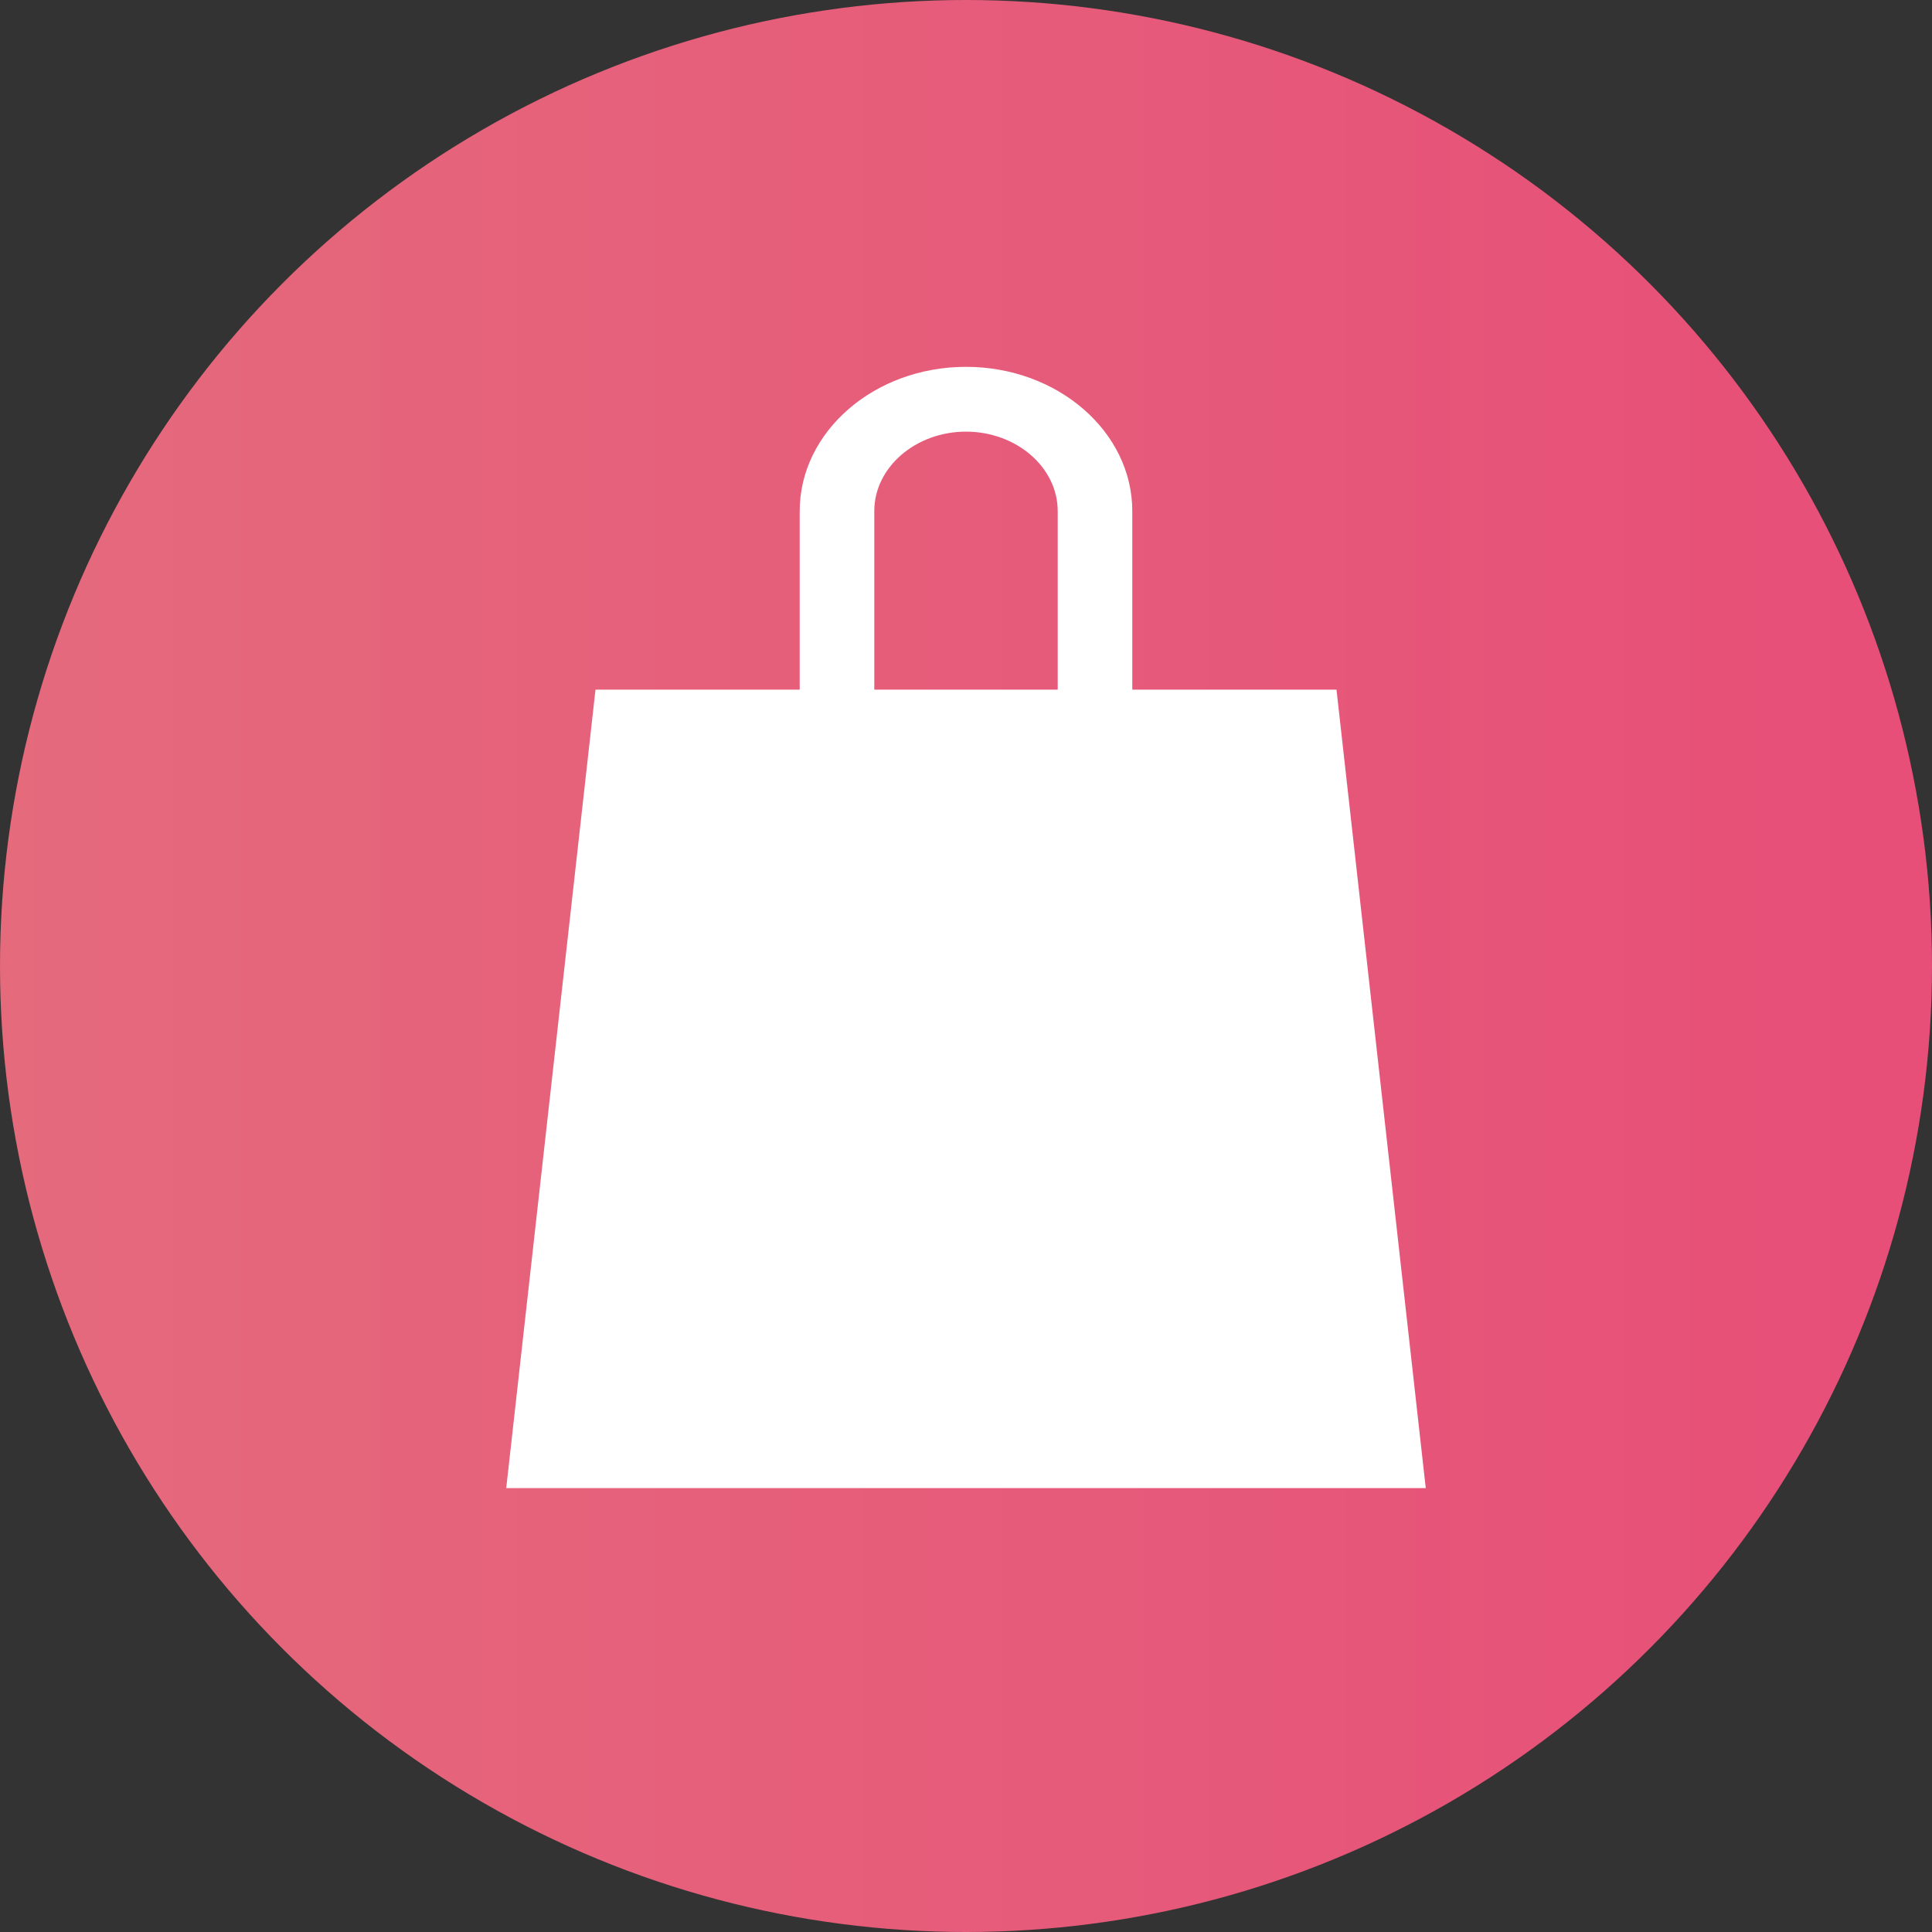 <?xml version="1.0" encoding="UTF-8"?>
<svg id="Layer_2" data-name="Layer 2" xmlns="http://www.w3.org/2000/svg" xmlns:xlink="http://www.w3.org/1999/xlink" viewBox="0 0 15.8 15.8">
  <rect x="0" y="0" width="15.8" height="15.8" fill="#333333" stroke="none"/>
  <defs>
    <style>
      .cls-1 {
        fill: url(#linear-gradient);
      }

      .cls-1, .cls-2 {
        stroke-width: 0px;
      }

      .cls-2 {
        fill: #fff;
      }
    </style>
    <linearGradient id="linear-gradient" x1="0" y1="7.9" x2="15.8" y2="7.9" gradientUnits="userSpaceOnUse">
      <stop offset="0" stop-color="#e56a7c"/>
      <stop offset="1" stop-color="#e74e78"/>
    </linearGradient>
  </defs>
  <g id="OBJECTS">
    <g>
      <circle class="cls-1" cx="7.9" cy="7.9" r="7.9"/>
      <path class="cls-2" d="M10.93,5.64h-1.67v-1.46c0-.65-.61-1.18-1.36-1.18s-1.36.53-1.36,1.18v1.46h-1.67l-.73,6.53h7.52l-.73-6.53ZM7.15,4.18c0-.36.34-.65.75-.65s.75.29.75.65v1.46h-1.5v-1.46Z"/>
    </g>
  </g>
</svg>